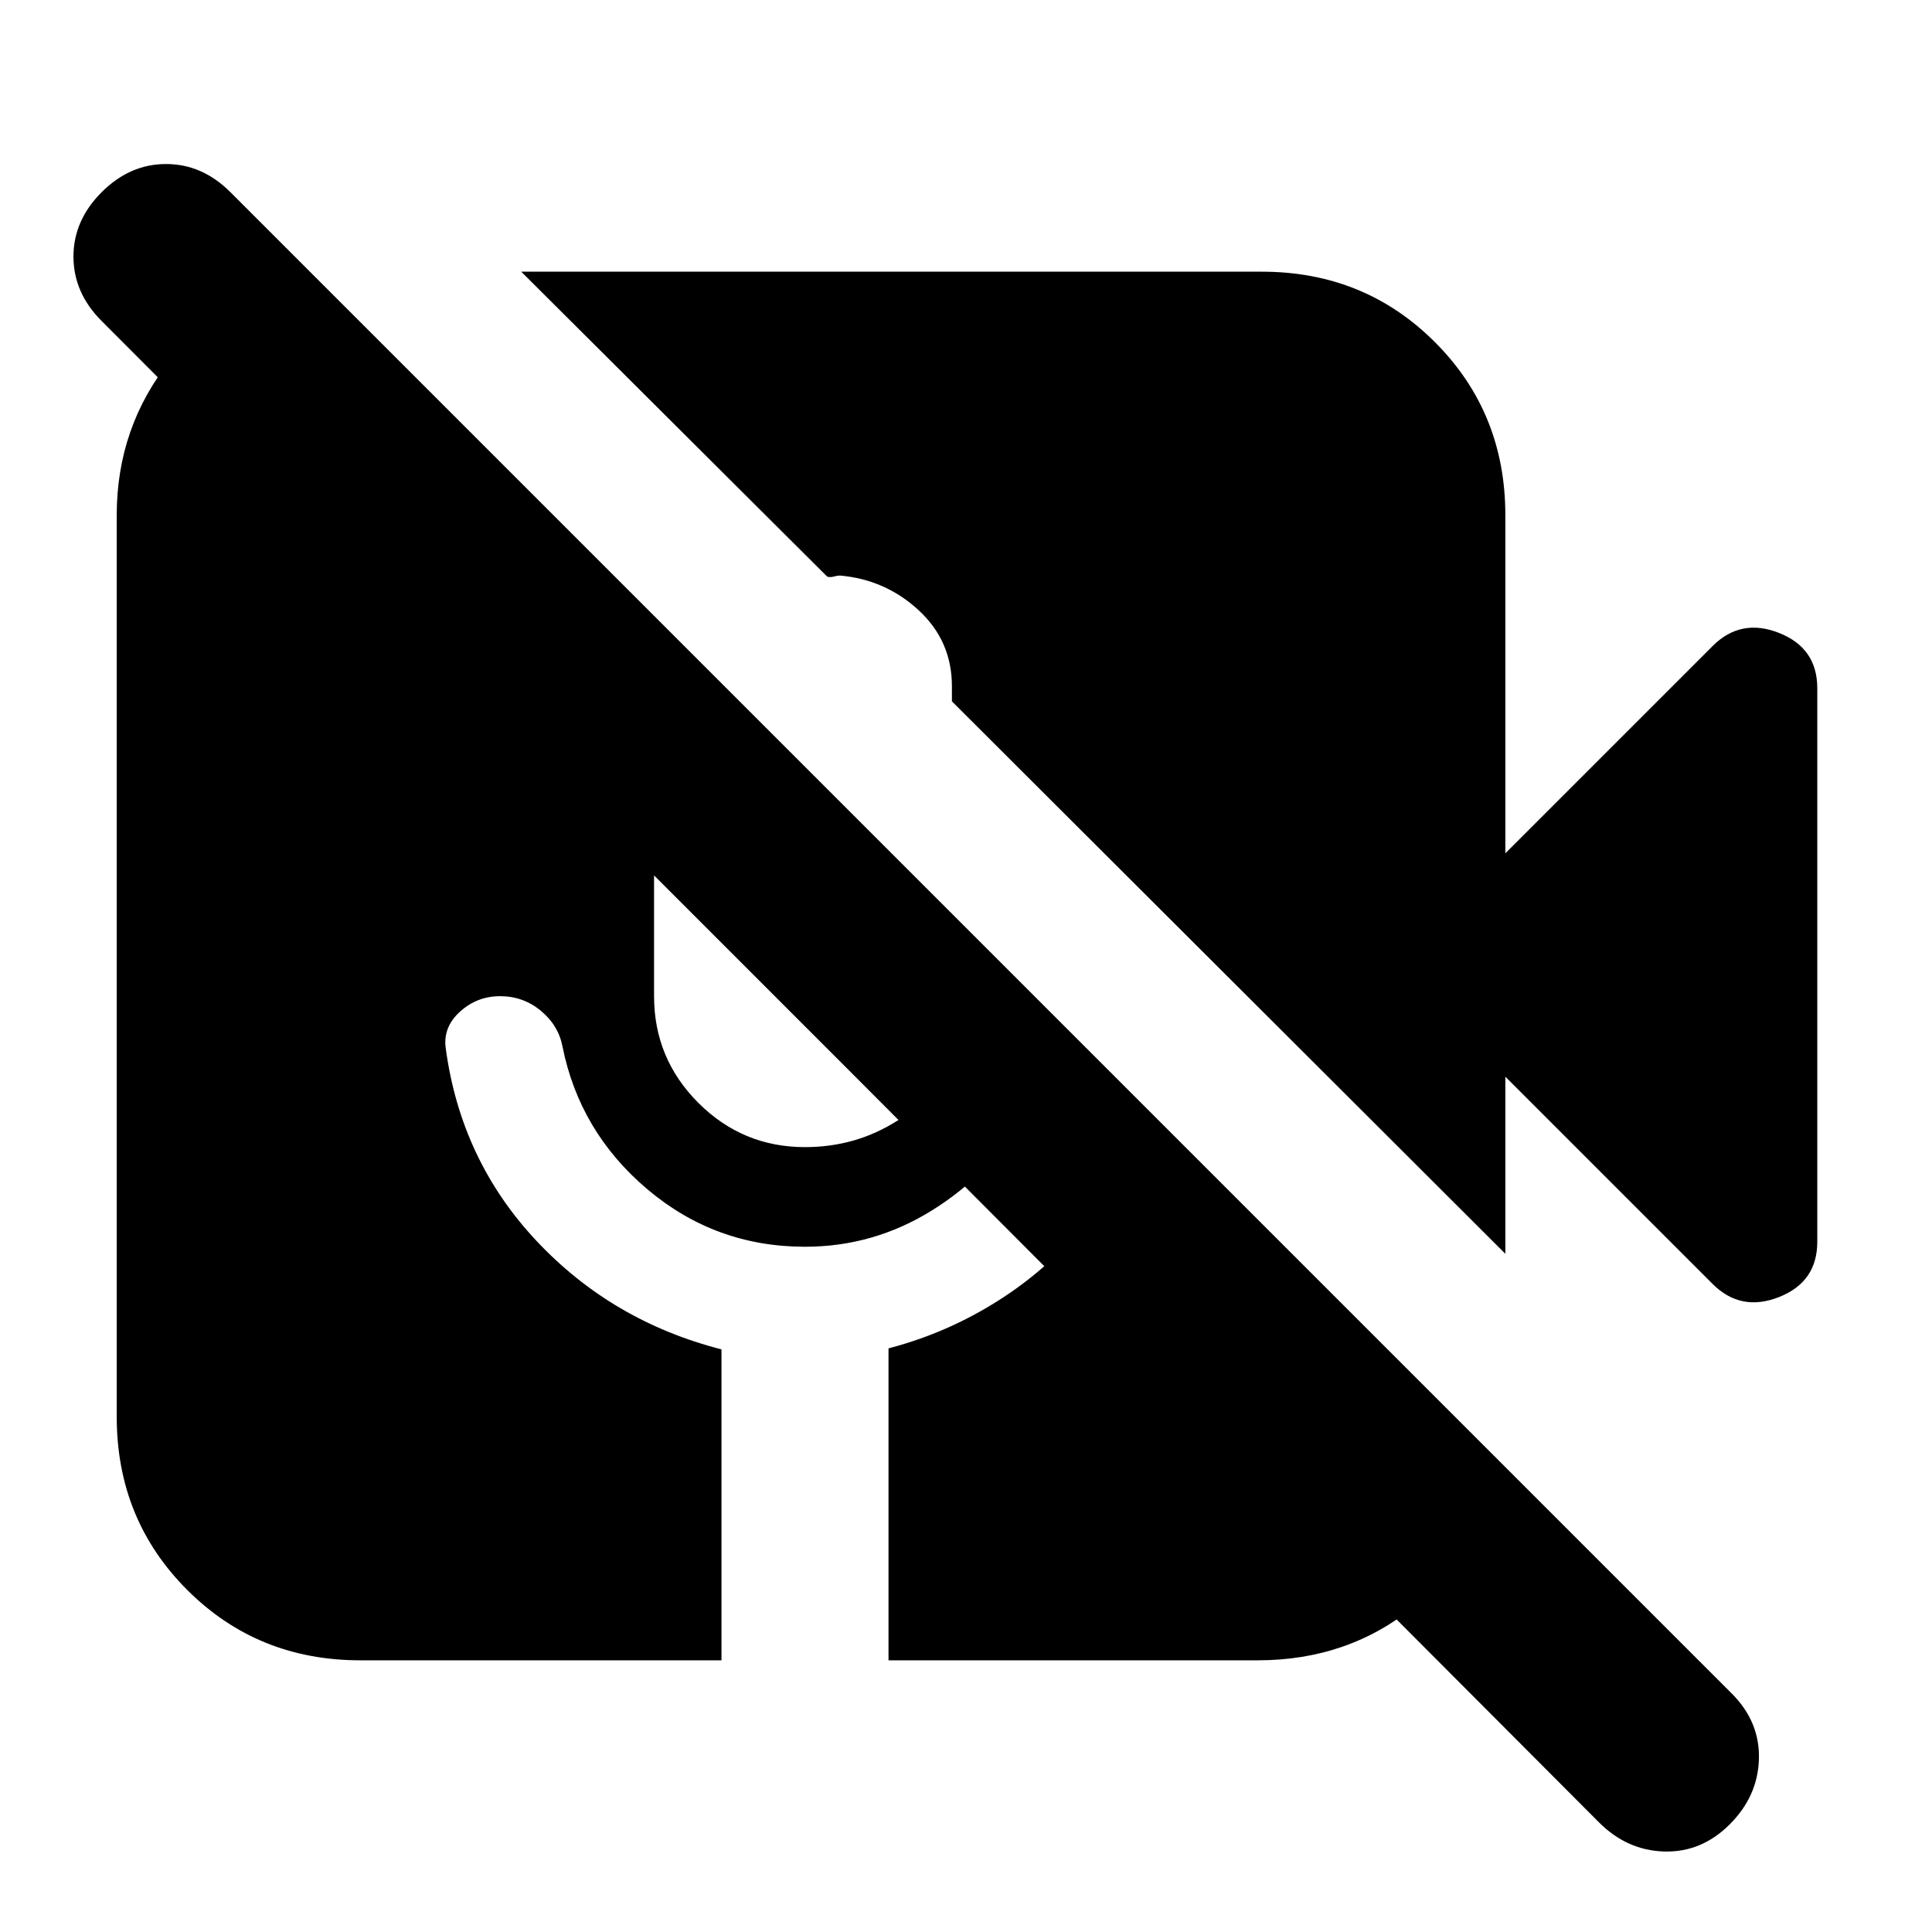<svg xmlns="http://www.w3.org/2000/svg" height="24" viewBox="0 -960 960 960" width="24"><path d="m794.5-54.5-744-746q-14-14-14-32t14-32q14-14 32-14t32 14l746 746q14 14 13.5 32.5t-14.5 32.5q-14 14-32.5 13.5t-32.5-14.5ZM851-322 748-425v88L473-611.5v-7.5q0-22.5-16.5-37.75t-39-17.25q-1.5 0-3.25.5t-3.25 0L259-825h368q51 0 86 35t35 86v168l103-103q14-14 33-6.5t19 27.5v275q0 20-19 27.5t-33-6.5ZM179-135q-51 0-86-35t-35-86v-448q0-44 27-77.5t69-41.5h2l588 588v4q-8 42-41 69t-78 27H441.5v-155q32.5-8.5 60.25-27.5T549-365l-40-40.5q-17 29-46 47t-63 18q-44.5 0-78.25-28.5t-42.25-71q-2-10.5-10.75-17.75T248.5-465q-11.5 0-20 7.75t-7 18.25q7.5 55.5 45 95.5t92 54V-135H179Zm146-390v60q0 31 22 53t53 22q12.5 0 24-3.25t22.5-10.25L325-525Z"/></svg>